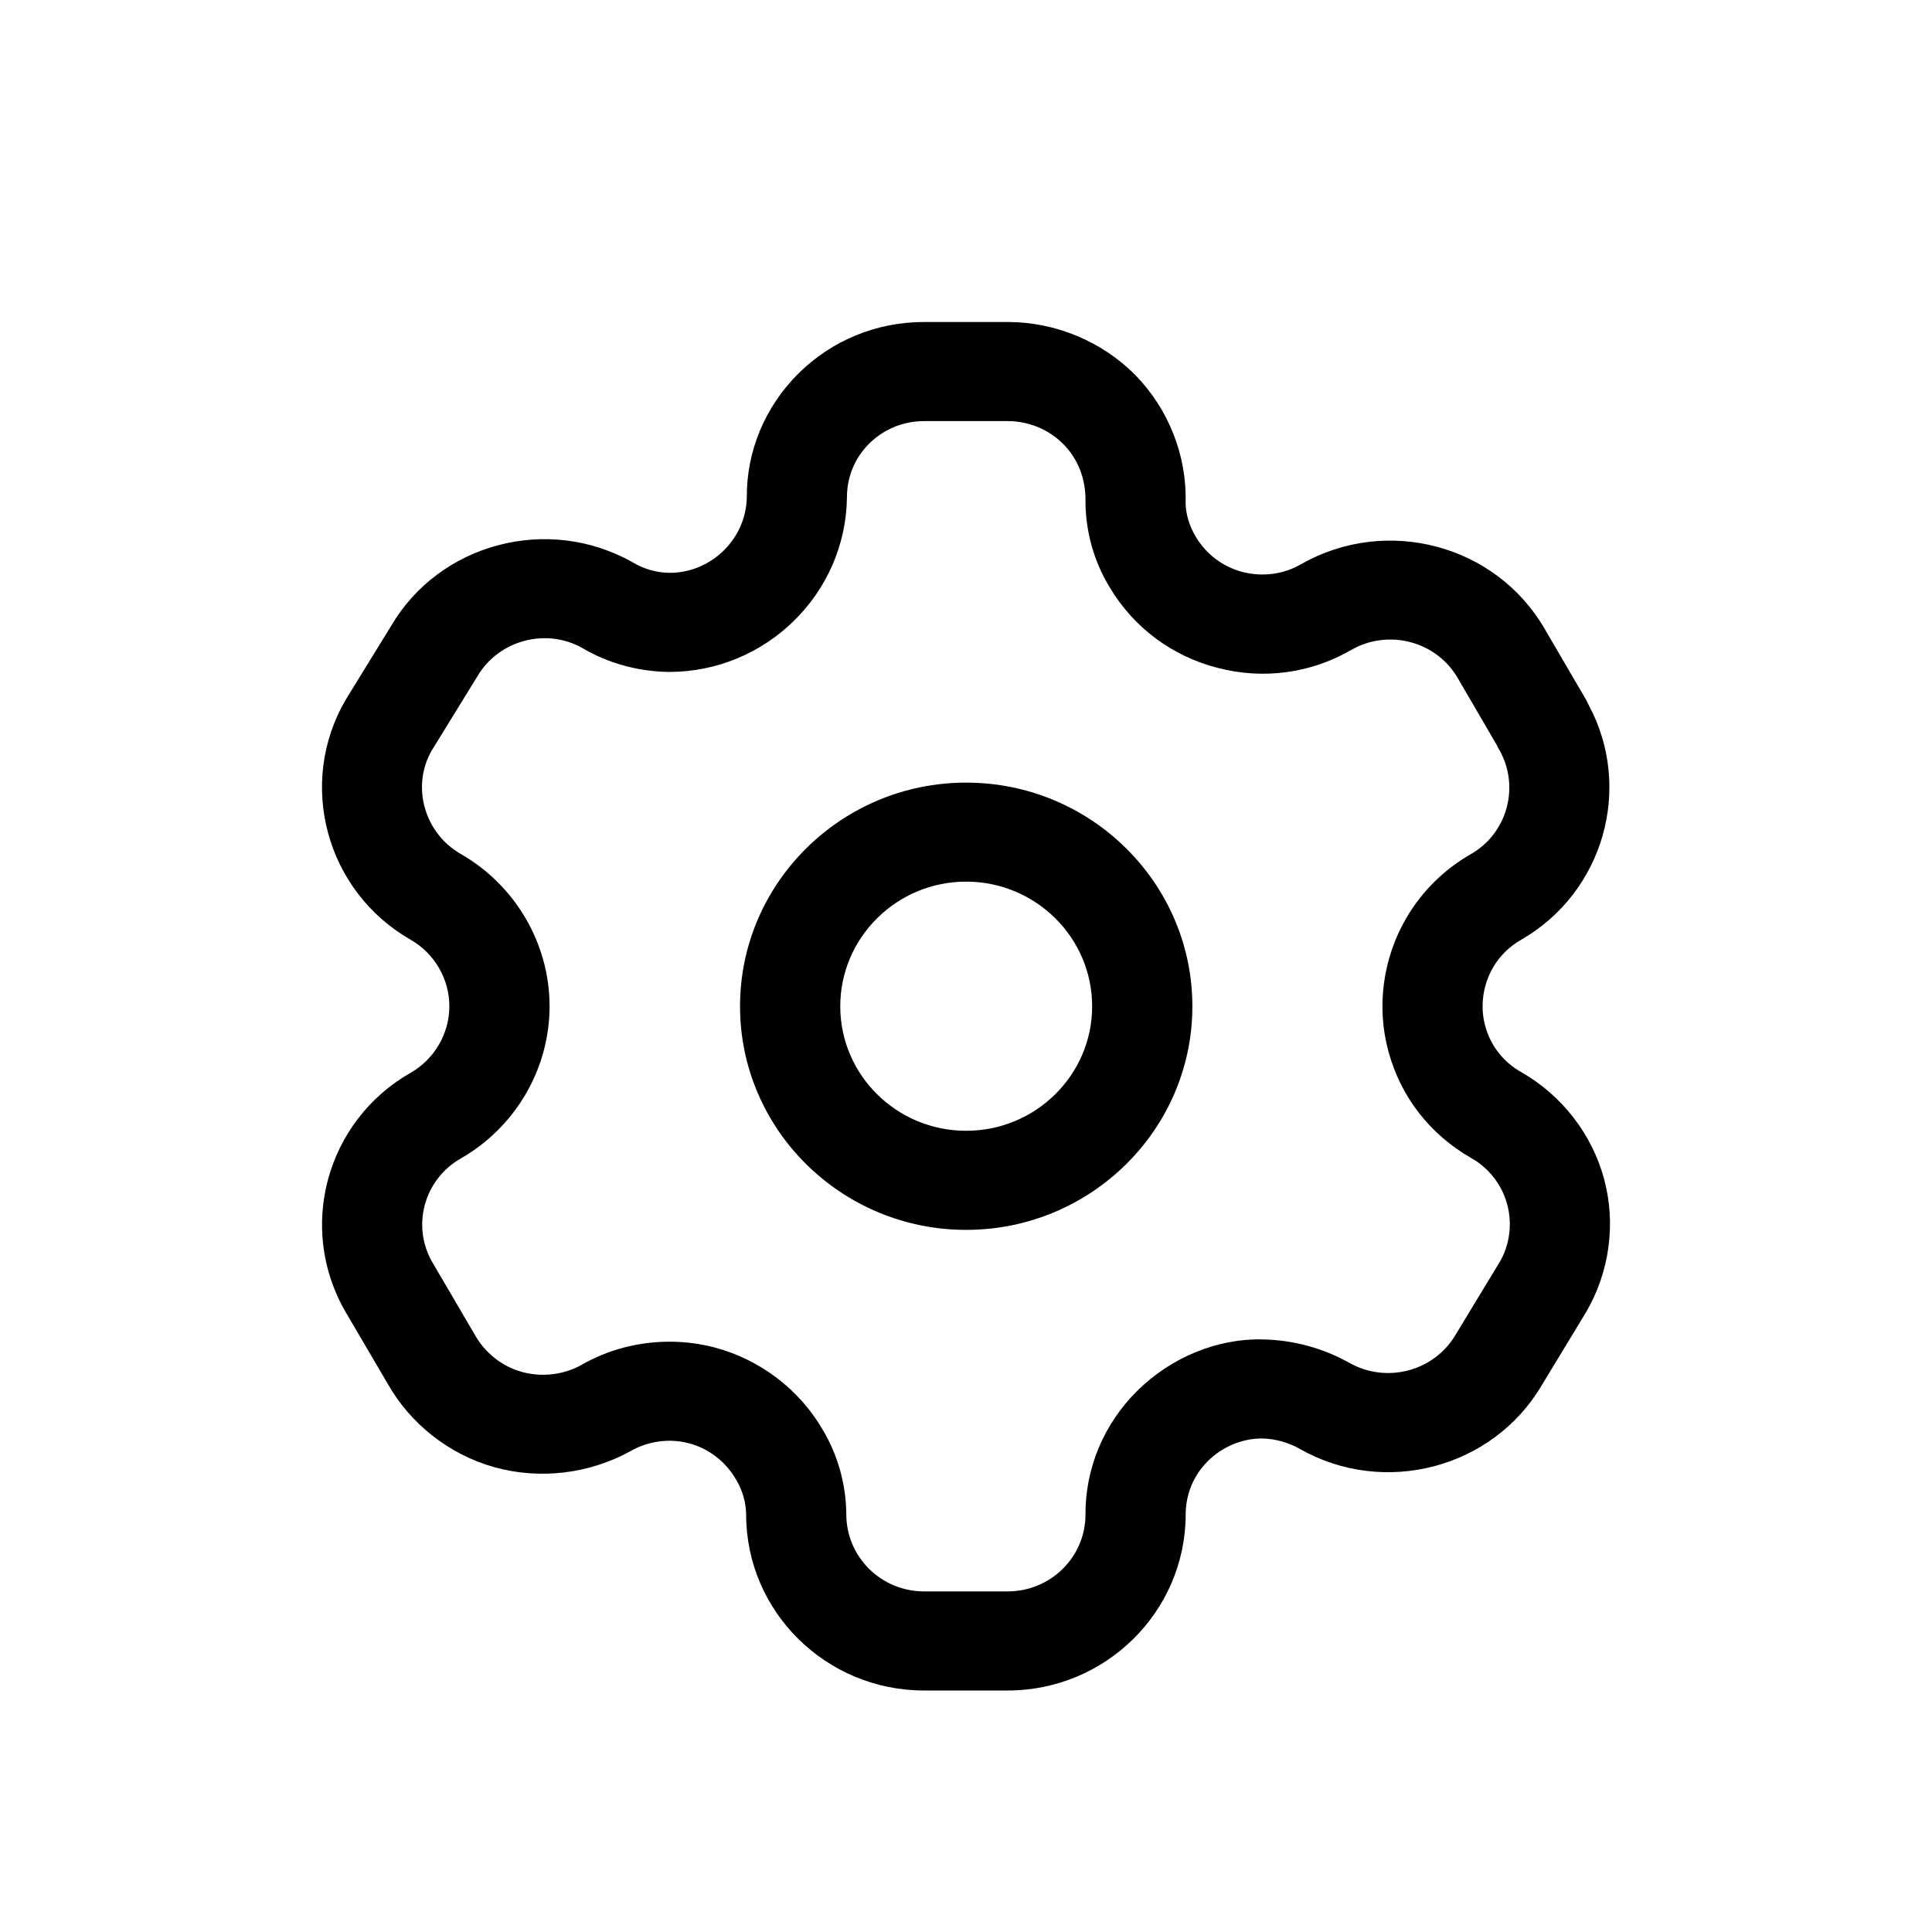<svg width="24" height="24" viewBox="0 0 24 24" xmlns="http://www.w3.org/2000/svg">
<path fill-rule="evenodd" clip-rule="evenodd" d="M12.518 4C13.112 4 13.69 4.241 14.104 4.66C14.517 5.082 14.745 5.661 14.728 6.247C14.729 6.379 14.773 6.532 14.853 6.666C14.985 6.887 15.193 7.043 15.441 7.107C15.688 7.168 15.947 7.135 16.166 7.006C17.228 6.406 18.58 6.766 19.186 7.808L19.703 8.693C19.716 8.717 19.728 8.74 19.738 8.763C20.287 9.79 19.921 11.082 18.9 11.672C18.752 11.756 18.631 11.874 18.548 12.017C18.42 12.238 18.384 12.5 18.449 12.742C18.515 12.988 18.674 13.192 18.897 13.318C19.4 13.605 19.776 14.087 19.926 14.644C20.077 15.2 19.994 15.804 19.702 16.302L19.151 17.21C18.544 18.24 17.193 18.597 16.142 17.996C16.001 17.917 15.839 17.873 15.679 17.869H15.674C15.434 17.869 15.187 17.97 15.008 18.147C14.826 18.326 14.727 18.566 14.729 18.82C14.723 20.025 13.731 21 12.518 21H11.479C10.26 21 9.269 20.02 9.269 18.815C9.267 18.667 9.224 18.512 9.143 18.379C9.013 18.154 8.802 17.993 8.559 17.929C8.318 17.865 8.053 17.9 7.836 18.025C7.315 18.312 6.702 18.382 6.141 18.226C5.581 18.069 5.097 17.689 4.813 17.184L4.295 16.301C3.688 15.26 4.049 13.927 5.1 13.327C5.397 13.157 5.582 12.84 5.582 12.5C5.582 12.161 5.397 11.843 5.1 11.673C4.048 11.07 3.688 9.733 4.294 8.693L4.856 7.78C5.455 6.751 6.807 6.388 7.862 6.987C8.005 7.072 8.161 7.114 8.319 7.116C8.836 7.116 9.269 6.694 9.277 6.176C9.274 5.604 9.502 5.055 9.917 4.641C10.335 4.227 10.889 4 11.479 4H12.518ZM12.518 5.231H11.479C11.222 5.231 10.981 5.33 10.799 5.509C10.618 5.688 10.52 5.927 10.521 6.182C10.504 7.381 9.513 8.347 8.312 8.347C7.927 8.342 7.556 8.24 7.234 8.05C6.782 7.795 6.191 7.952 5.927 8.407L5.365 9.32C5.108 9.762 5.266 10.345 5.723 10.608C6.403 10.997 6.827 11.723 6.827 12.5C6.827 13.278 6.403 14.003 5.722 14.392C5.266 14.653 5.109 15.233 5.373 15.684L5.896 16.577C6.025 16.808 6.237 16.974 6.482 17.042C6.726 17.11 6.995 17.081 7.219 16.958C7.548 16.767 7.931 16.667 8.316 16.667C8.506 16.667 8.696 16.691 8.882 16.74C9.443 16.89 9.93 17.261 10.219 17.759C10.406 18.071 10.51 18.436 10.513 18.809C10.513 19.342 10.946 19.769 11.479 19.769H12.518C13.049 19.769 13.482 19.344 13.484 18.82C13.481 18.241 13.71 17.69 14.129 17.276C14.542 16.867 15.119 16.622 15.697 16.639C16.075 16.648 16.439 16.749 16.761 16.929C17.223 17.191 17.812 17.035 18.08 16.584L18.631 15.675C18.753 15.466 18.789 15.204 18.723 14.962C18.659 14.72 18.496 14.51 18.277 14.386C17.764 14.094 17.398 13.623 17.247 13.058C17.096 12.505 17.179 11.9 17.471 11.402C17.662 11.074 17.942 10.797 18.277 10.607C18.727 10.347 18.884 9.765 18.623 9.312C18.612 9.294 18.602 9.275 18.594 9.256L18.108 8.422C17.843 7.967 17.254 7.81 16.792 8.07C16.293 8.362 15.698 8.446 15.128 8.297C14.558 8.151 14.08 7.794 13.782 7.291C13.591 6.976 13.487 6.609 13.484 6.236C13.492 5.955 13.392 5.703 13.211 5.519C13.031 5.335 12.778 5.231 12.518 5.231ZM12.002 9.722C13.551 9.722 14.812 10.969 14.812 12.501C14.812 14.032 13.551 15.278 12.002 15.278C10.453 15.278 9.193 14.032 9.193 12.501C9.193 10.969 10.453 9.722 12.002 9.722ZM12.002 10.952C11.139 10.952 10.438 11.647 10.438 12.501C10.438 13.354 11.139 14.047 12.002 14.047C12.865 14.047 13.567 13.354 13.567 12.501C13.567 11.647 12.865 10.952 12.002 10.952Z"/>
</svg>
